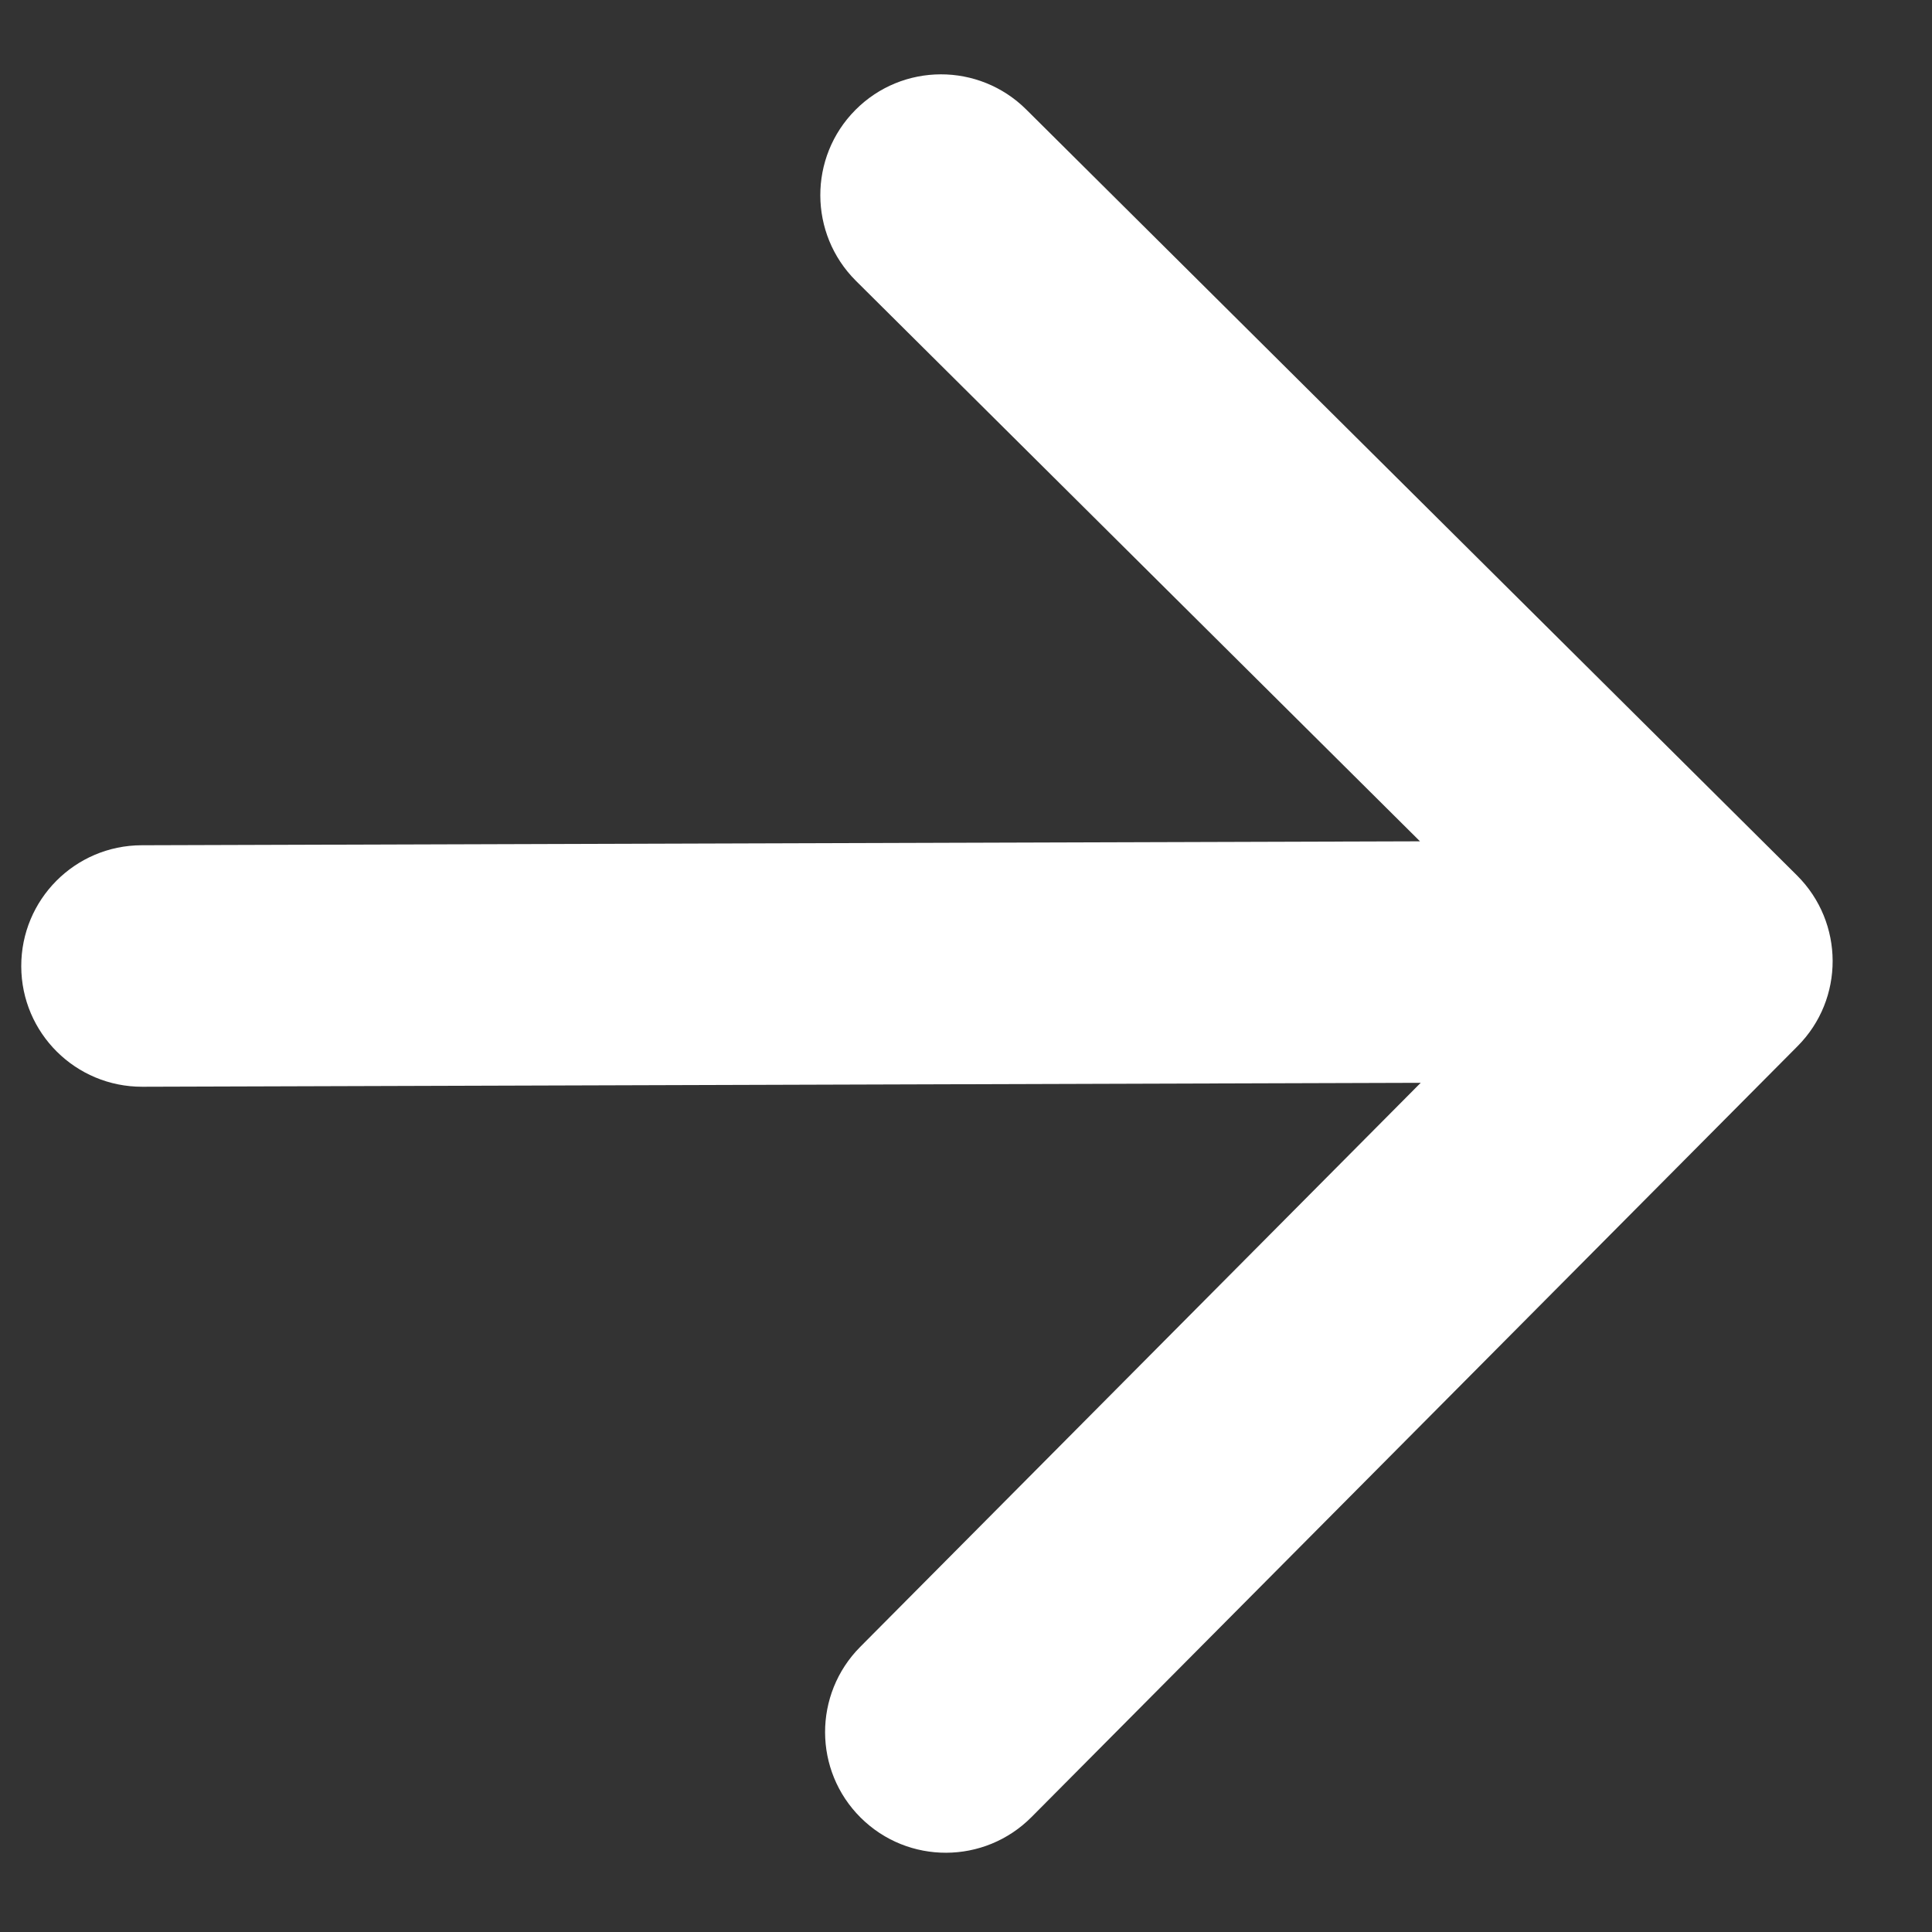 <svg width="12" height="12" viewBox="0 0 12 12" fill="none" xmlns="http://www.w3.org/2000/svg">
<rect x="0" y="0" width="12" height="12" fill="#333333" stroke="none"/>
<path d="M0.88 5.25C0.465 5.251 0.131 5.588 0.132 6.002C0.133 6.417 0.47 6.751 0.884 6.75L0.882 6L0.88 5.25ZM11.165 6.498C11.457 6.205 11.455 5.73 11.162 5.438L6.374 0.68C6.08 0.388 5.605 0.389 5.313 0.683C5.021 0.977 5.023 1.452 5.316 1.744L9.572 5.973L5.343 10.229C5.051 10.523 5.052 10.998 5.346 11.29C5.64 11.582 6.115 11.58 6.407 11.286L11.165 6.498ZM0.882 6L0.884 6.75L10.635 6.72L10.633 5.97L10.63 5.22L0.88 5.25L0.882 6Z" fill="white"/>
</svg>
